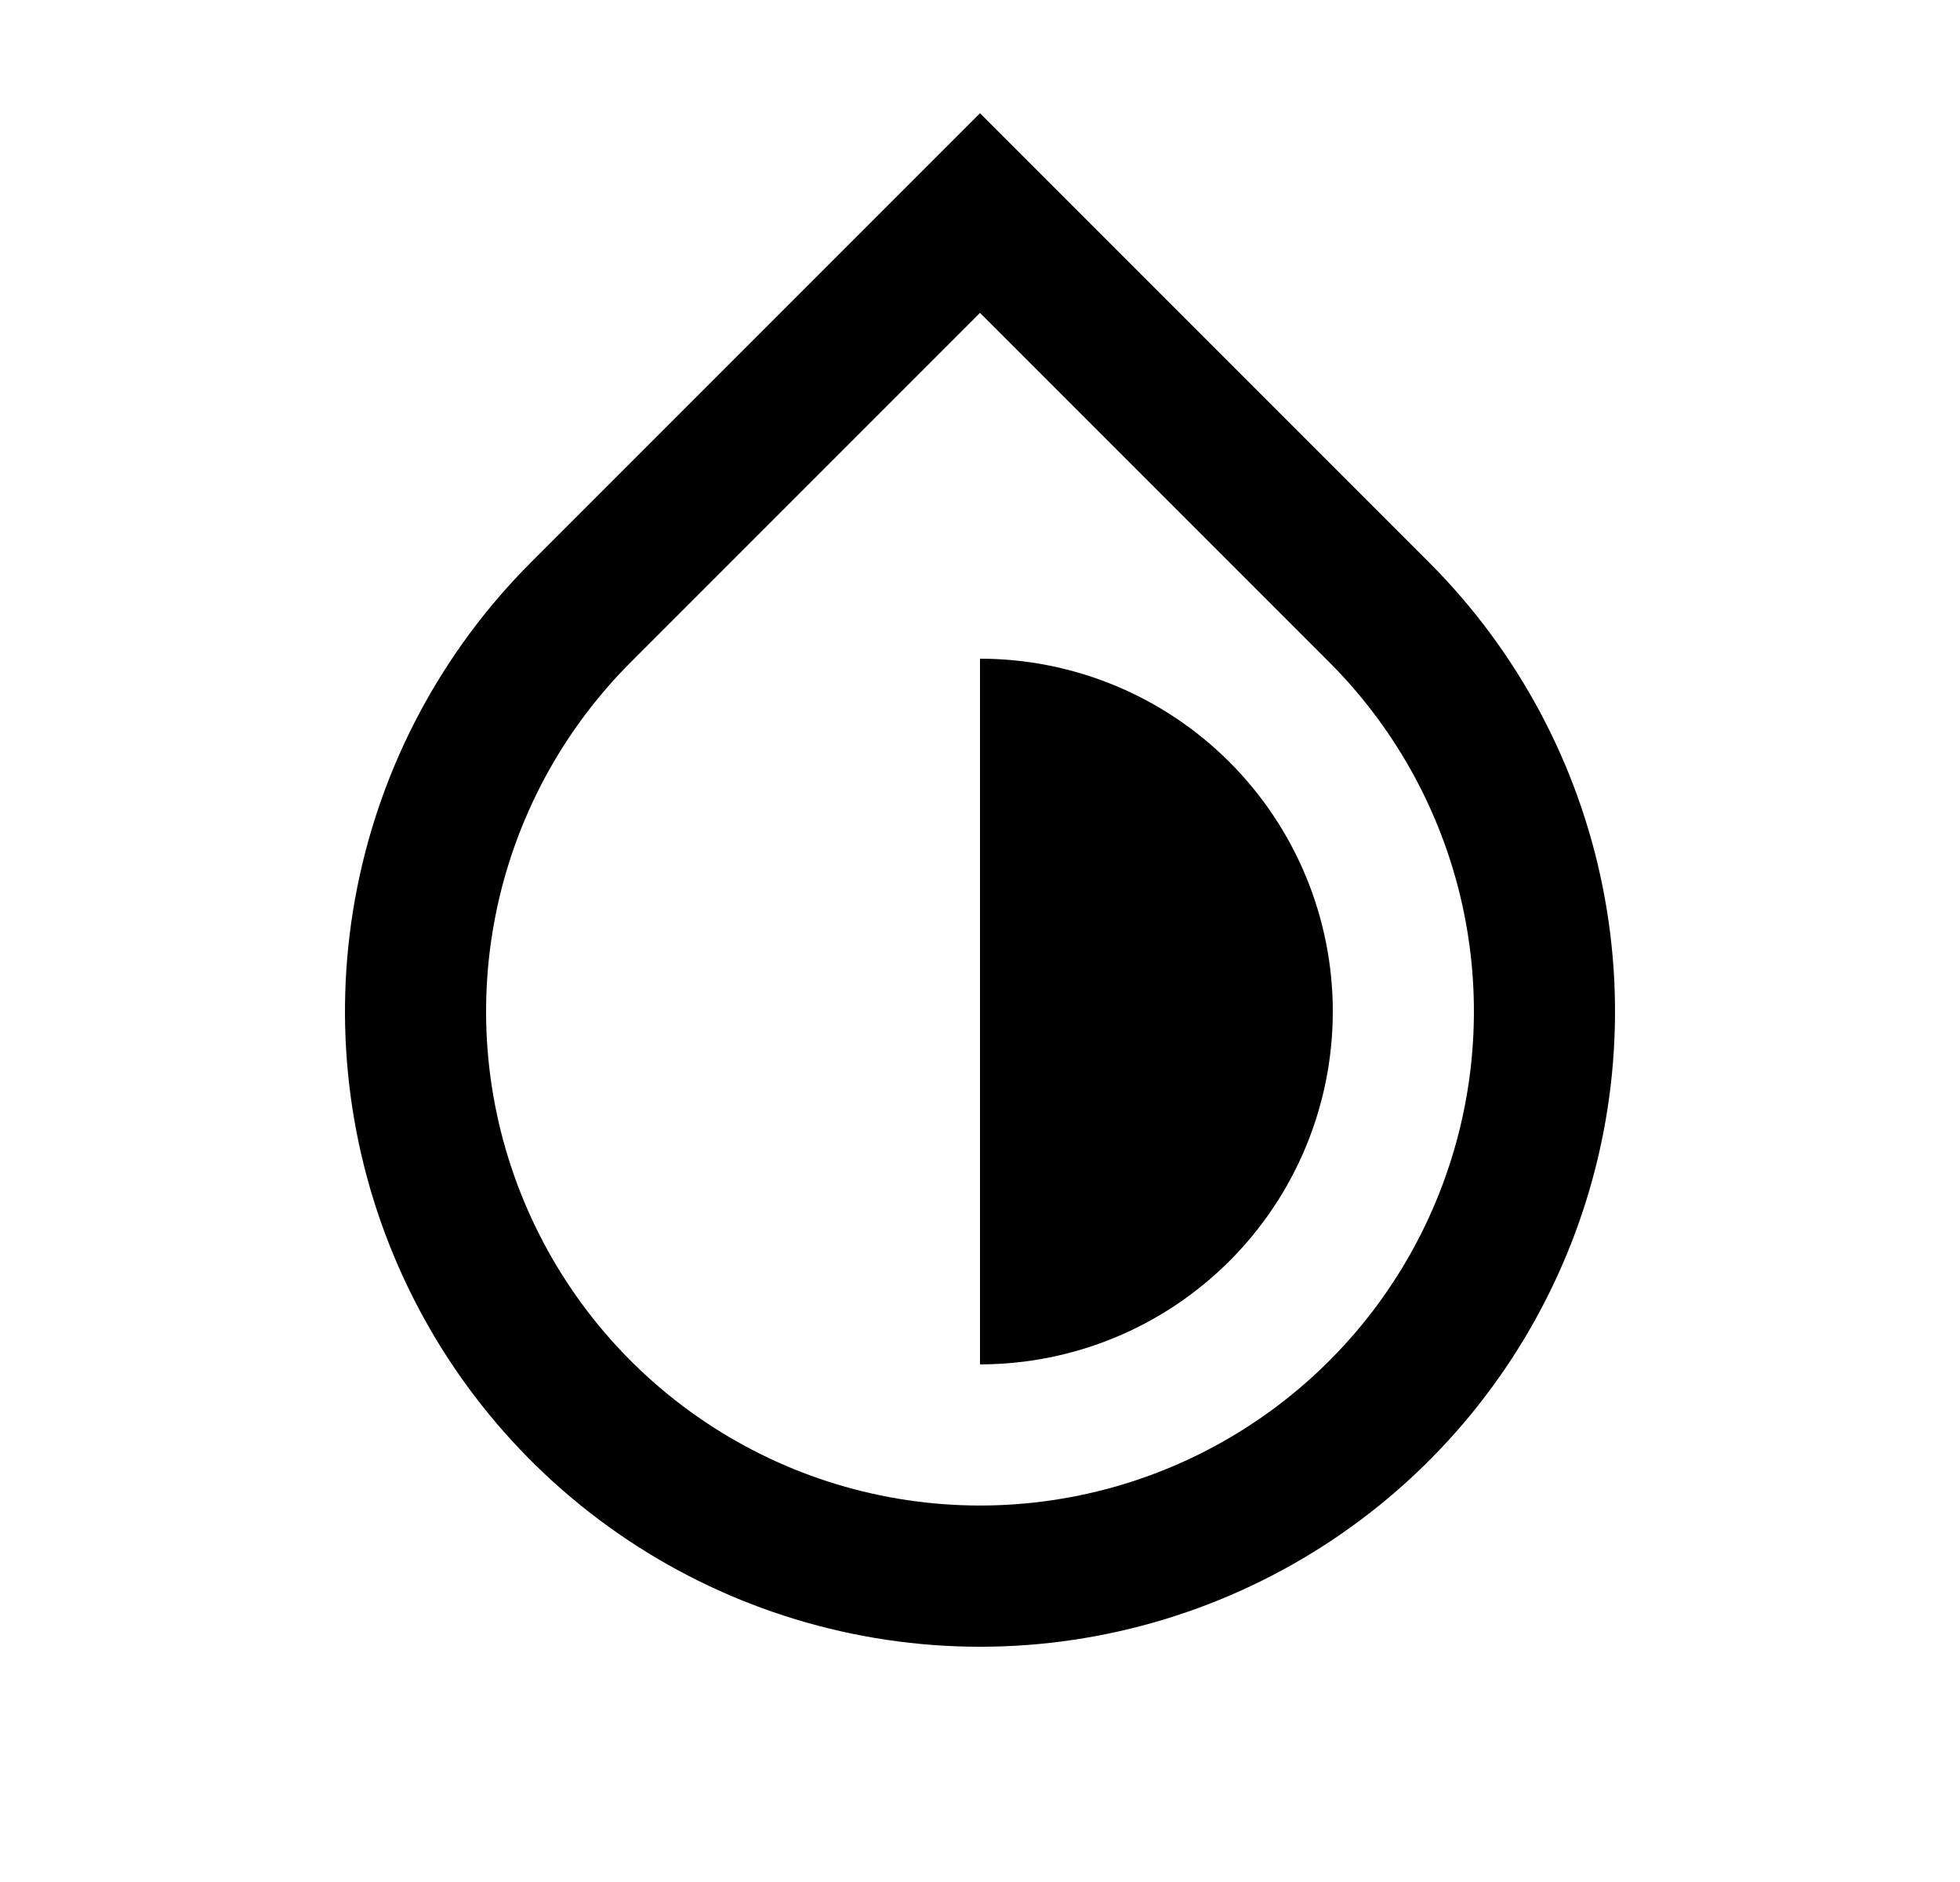 <svg width="25" height="24" viewBox="0 0 25 24" fill="none" xmlns="http://www.w3.org/2000/svg">
<path d="M12.5 3.99L8.045 8.445C7.164 9.326 6.564 10.448 6.321 11.67C6.078 12.892 6.203 14.159 6.68 15.31C7.157 16.461 7.964 17.445 9 18.137C10.036 18.83 11.254 19.199 12.5 19.199C13.746 19.199 14.964 18.83 16 18.137C17.036 17.445 17.844 16.461 18.32 15.31C18.797 14.159 18.922 12.892 18.679 11.67C18.436 10.448 17.836 9.326 16.955 8.445L12.5 3.99ZM12.5 1.444L18.228 7.172C19.36 8.305 20.132 9.748 20.444 11.319C20.757 12.89 20.596 14.519 19.983 15.999C19.37 17.479 18.332 18.744 17 19.634C15.668 20.524 14.102 21 12.5 21C10.898 21 9.332 20.524 8 19.634C6.668 18.744 5.63 17.479 5.017 15.999C4.404 14.519 4.243 12.89 4.556 11.319C4.868 9.748 5.64 8.305 6.772 7.172L12.5 1.444ZM12.5 17.399V8.4C13.694 8.4 14.838 8.874 15.682 9.718C16.526 10.562 17 11.706 17 12.899C17 14.093 16.526 15.238 15.682 16.081C14.838 16.925 13.694 17.399 12.5 17.399Z" fill="#0A0D14" style="fill:#0A0D14;fill:color(display-p3 0.039 0.051 0.078);fill-opacity:1;"/>
</svg>
